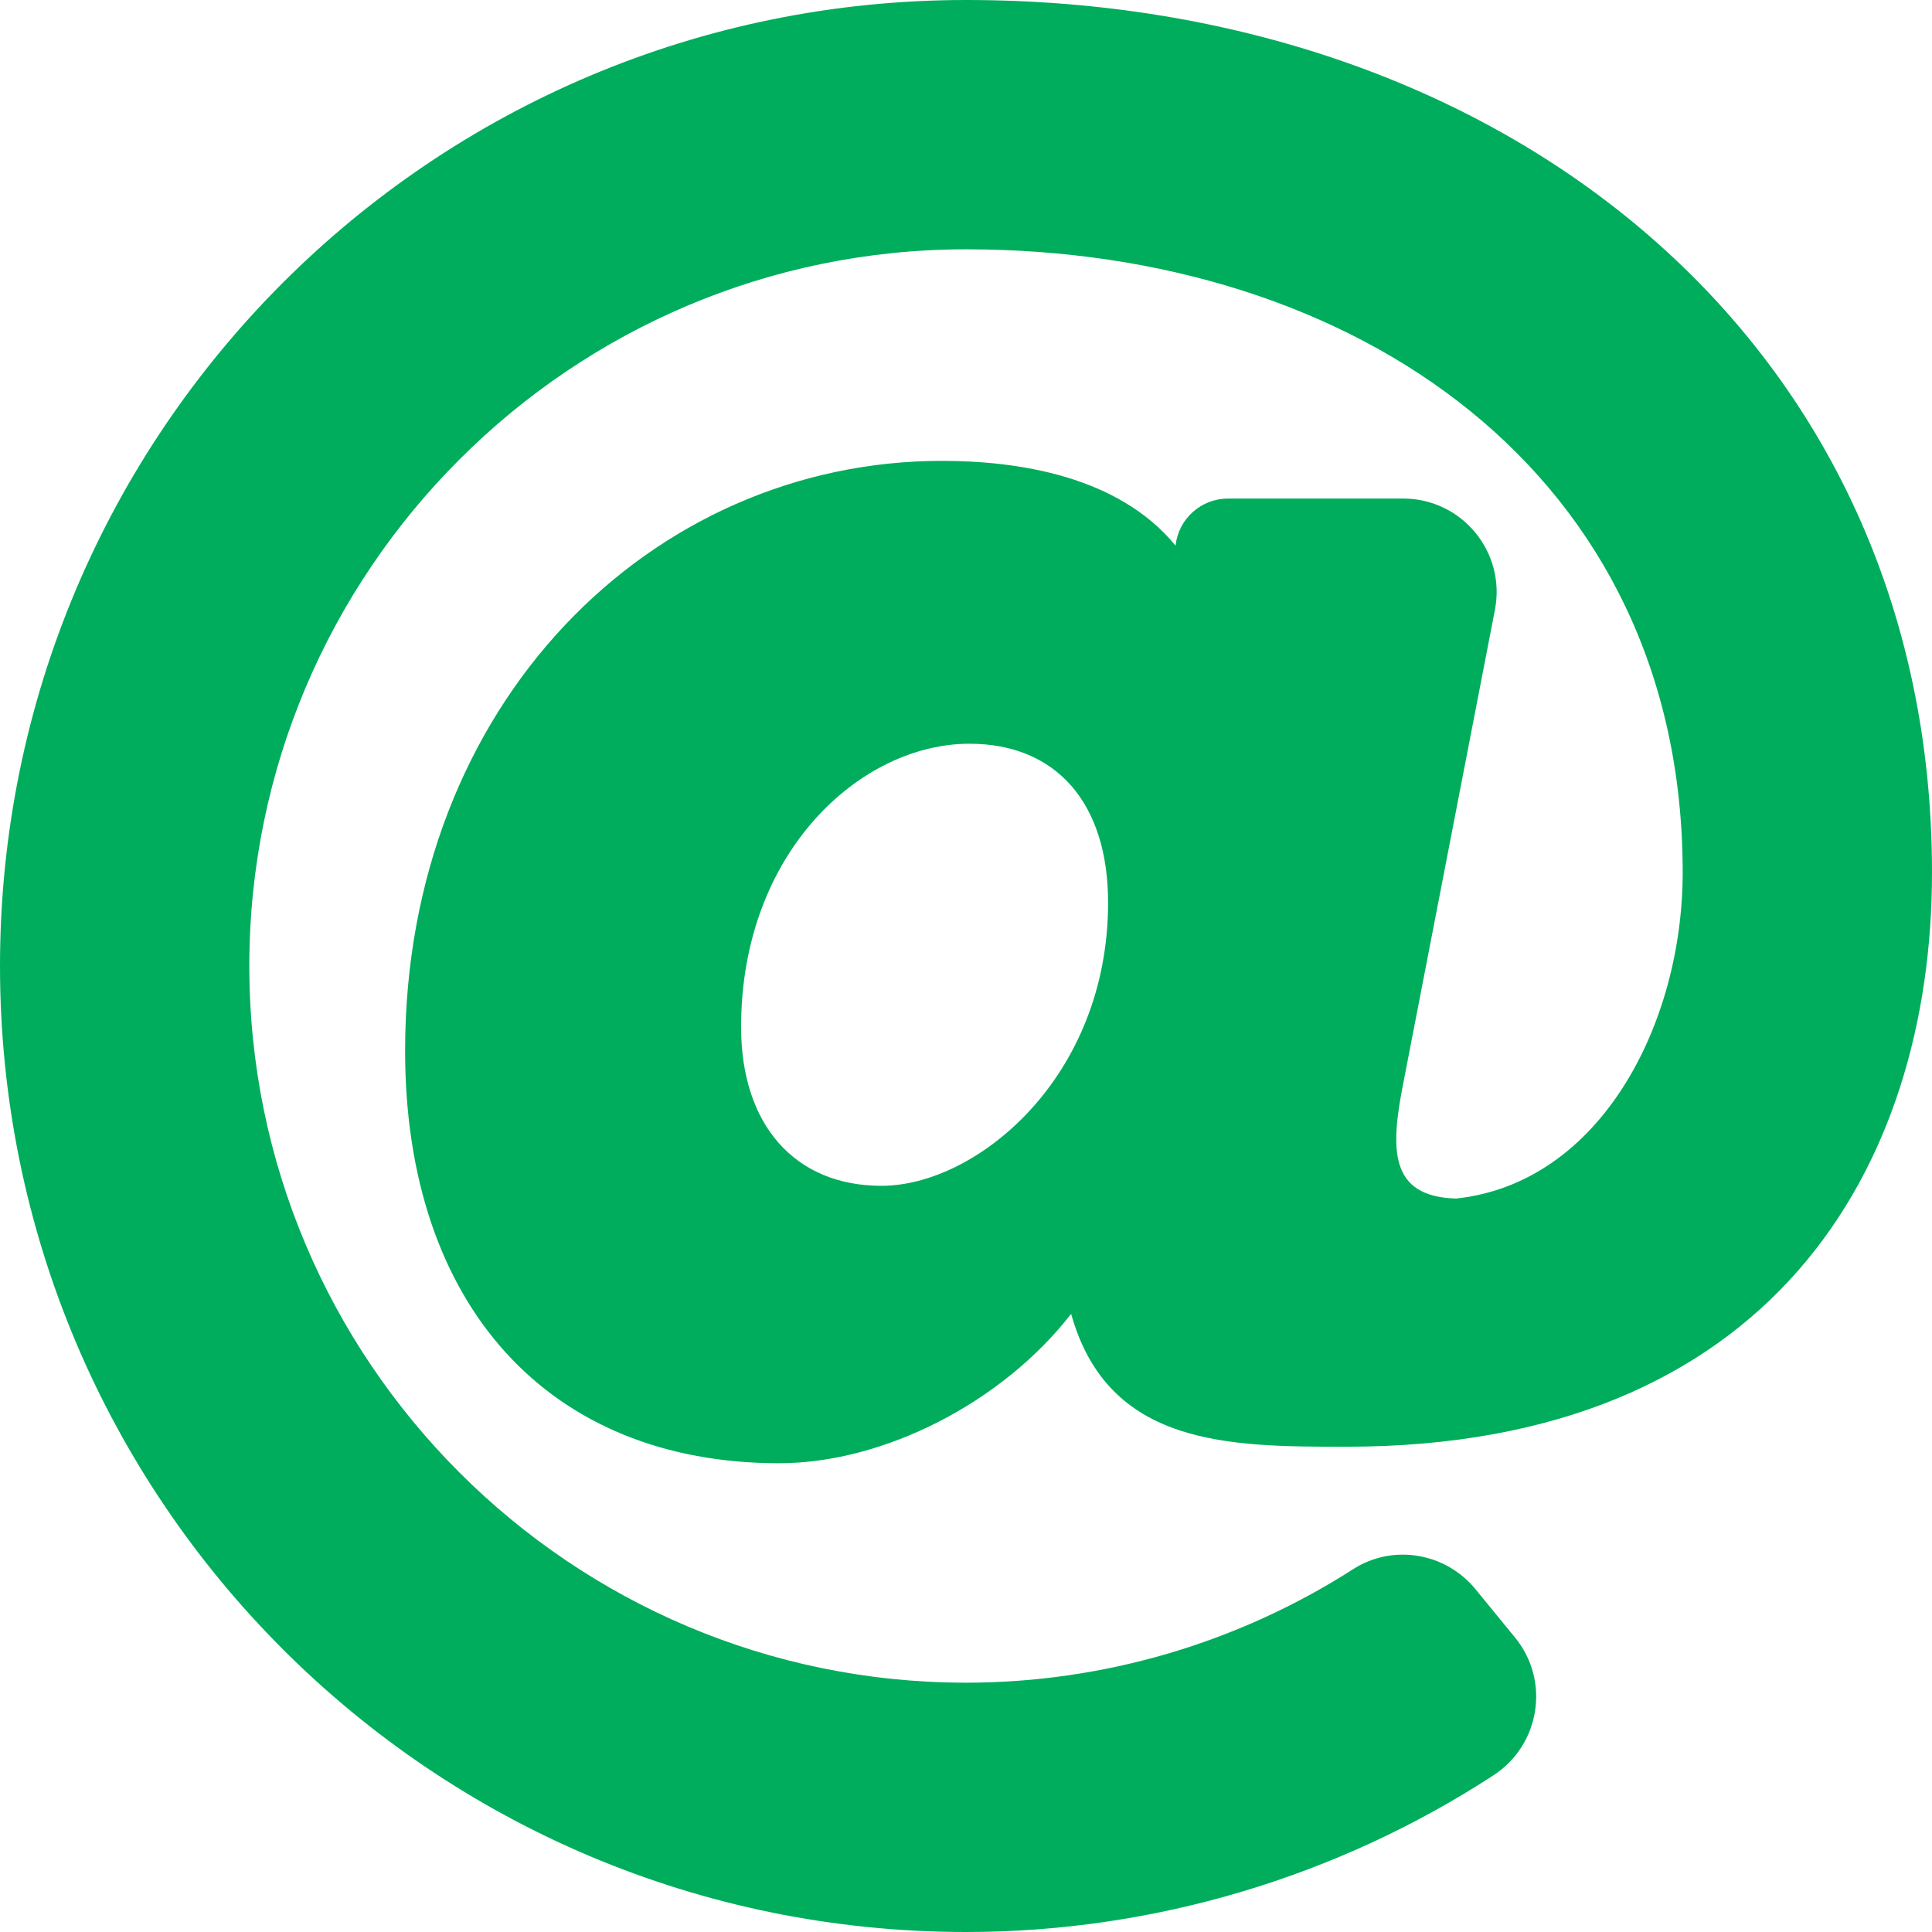 <svg width="22" height="22" viewBox="0 0 22 22" fill="none" xmlns="http://www.w3.org/2000/svg">
<path d="M11 0C4.921 0 0 4.92 0 11C0 17.079 4.92 22 11 22C13.136 22 15.229 21.373 17.006 20.216C17.538 19.869 17.655 19.139 17.252 18.647L16.801 18.096C16.461 17.68 15.861 17.578 15.409 17.868C14.101 18.707 12.566 19.161 11 19.161C6.5 19.161 2.839 15.5 2.839 11C2.839 6.5 6.5 2.839 11 2.839C15.442 2.839 19.161 5.394 19.161 9.935C19.161 11.656 18.226 13.472 16.581 13.648C15.812 13.627 15.831 13.077 15.983 12.316L17.023 6.944C17.15 6.287 16.647 5.677 15.978 5.677H13.983C13.835 5.677 13.693 5.732 13.583 5.83C13.473 5.928 13.403 6.063 13.387 6.209L13.386 6.213C12.735 5.419 11.592 5.248 10.726 5.248C7.418 5.248 4.613 8.008 4.613 11.966C4.613 14.862 6.245 16.662 8.871 16.662C10.068 16.662 11.416 15.968 12.197 14.961C12.62 16.474 13.999 16.474 15.334 16.474C20.164 16.474 22 13.297 22 9.935C22 3.888 17.122 0 11 0ZM10.038 13.503C9.052 13.503 8.439 12.81 8.439 11.695C8.439 9.699 9.804 8.469 11.039 8.469C12.028 8.469 12.618 9.145 12.618 10.277C12.618 12.276 11.116 13.503 10.038 13.503Z" fill="#00AD5C"/>
</svg>
